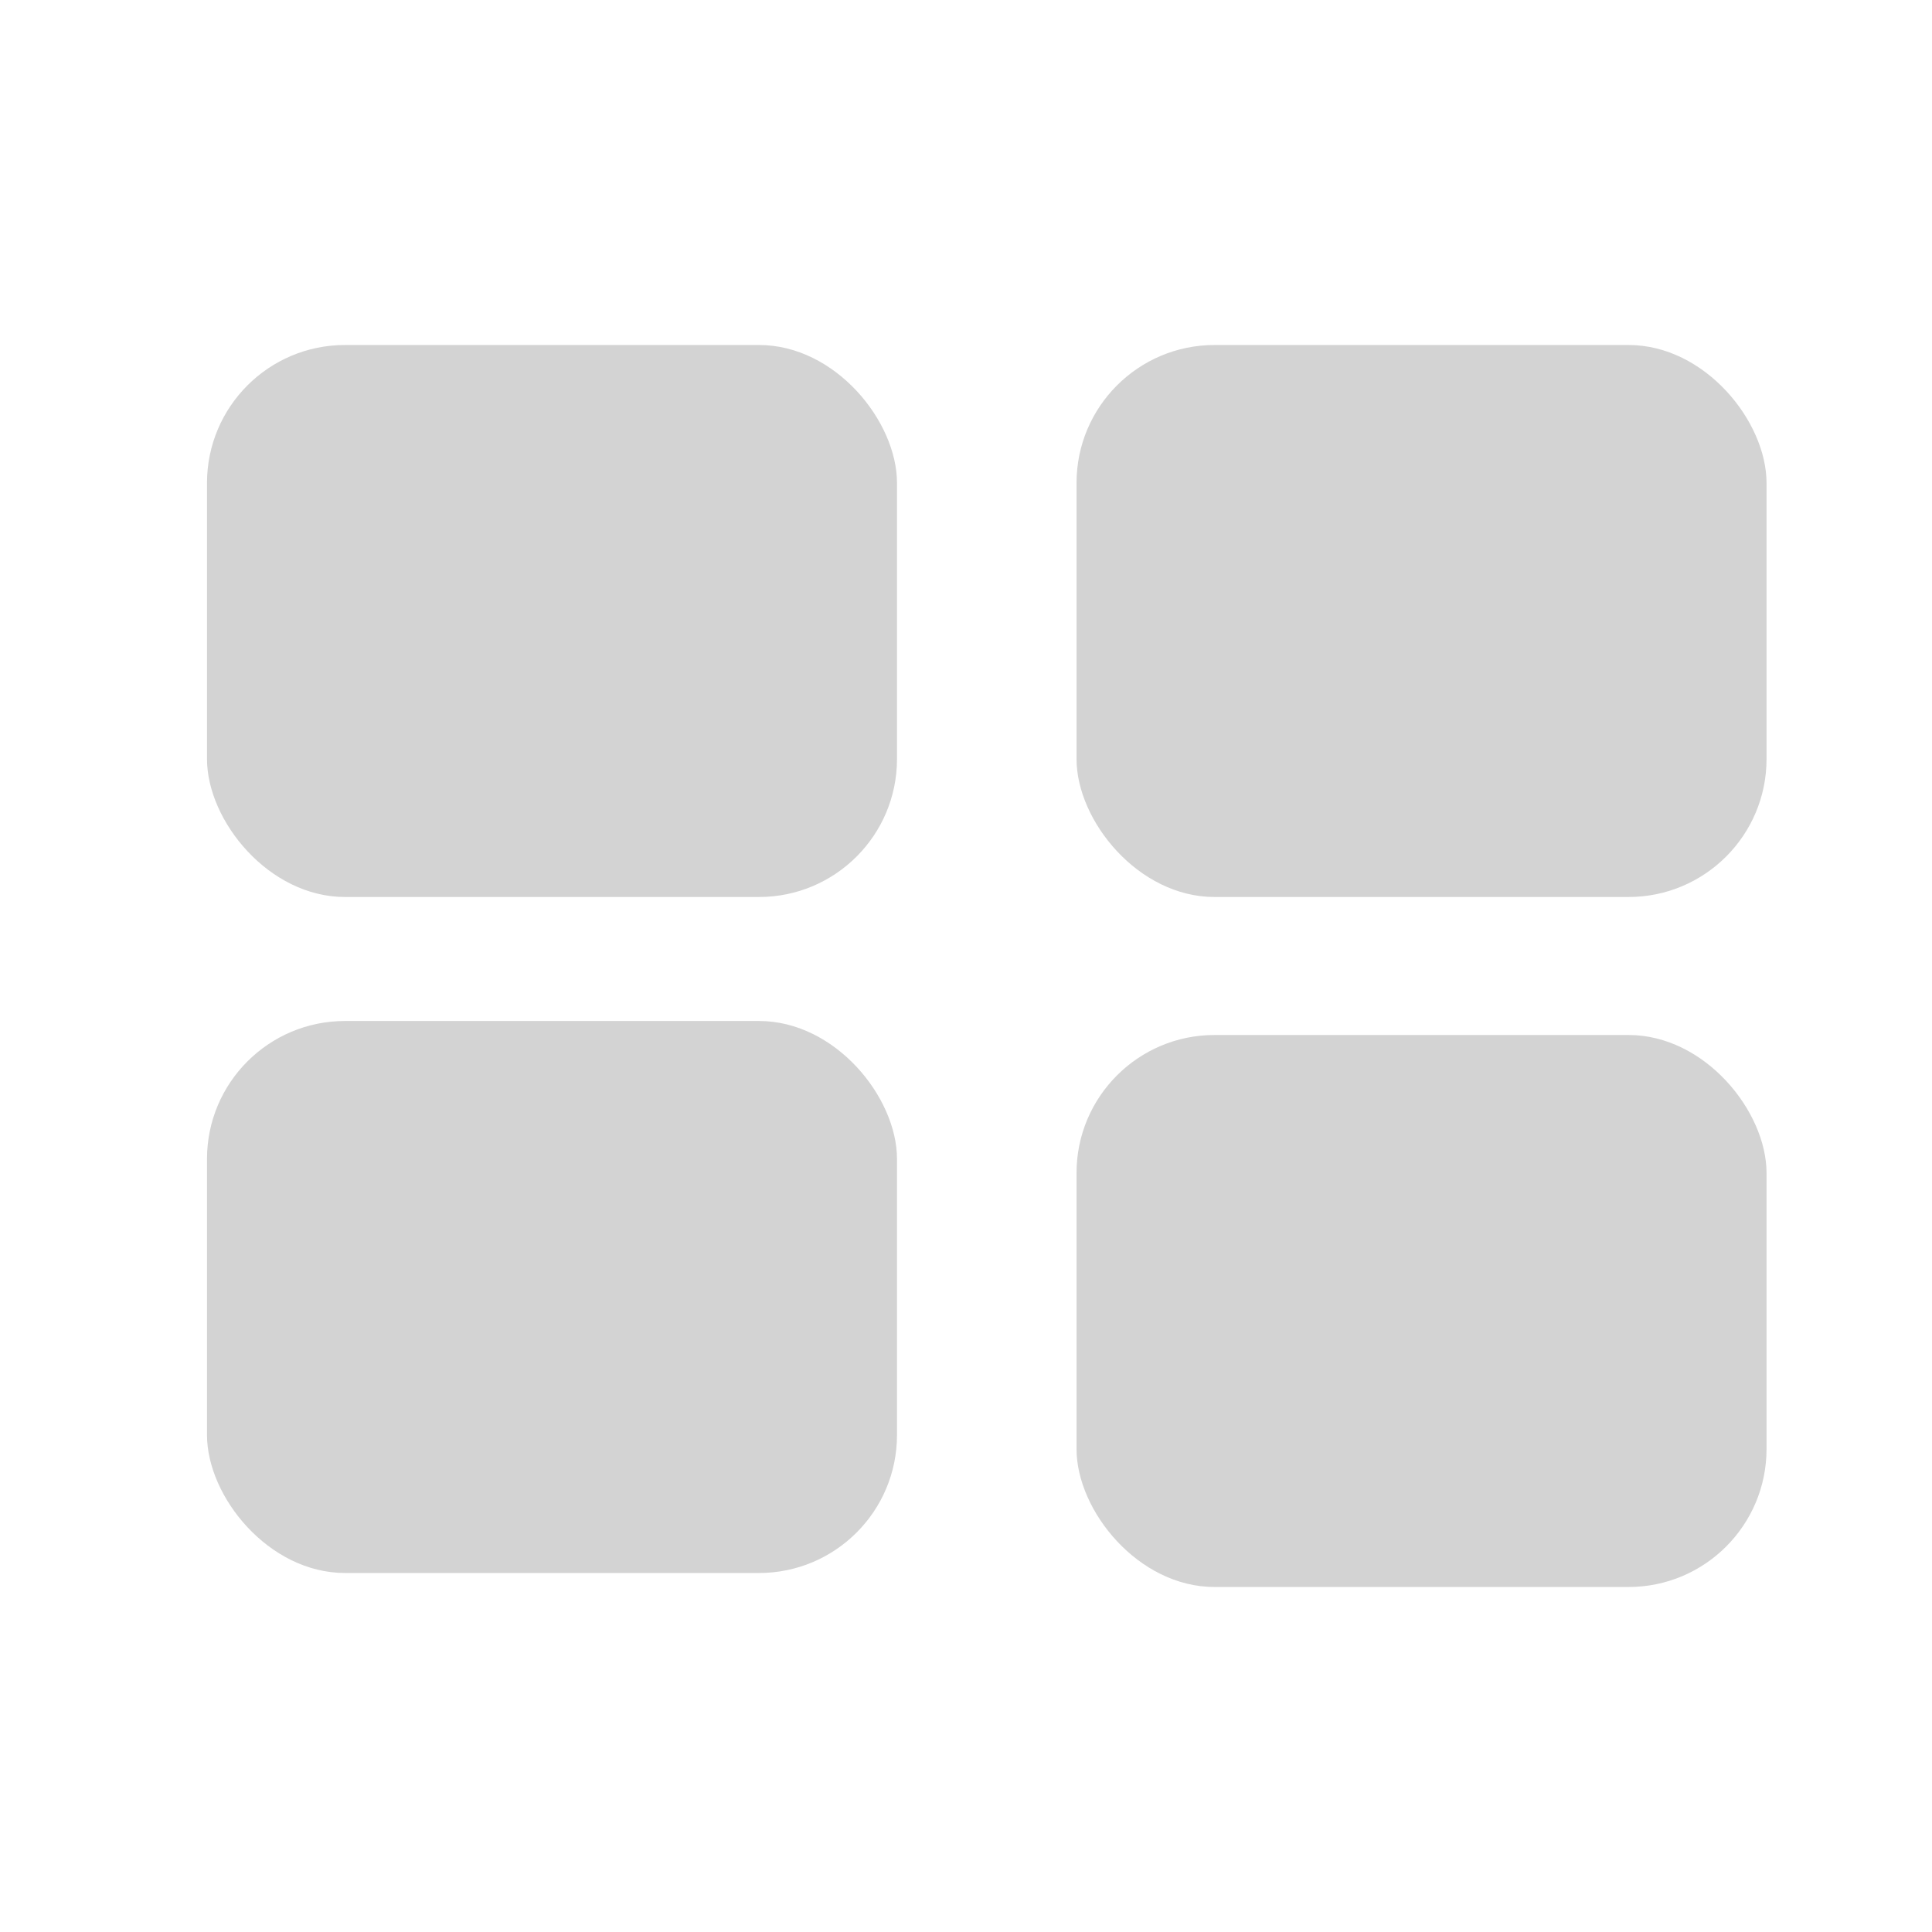 <svg width="28" height="28" viewBox="0 0 28 28" fill="none" xmlns="http://www.w3.org/2000/svg">
<rect x="13" y="22.797" width="10" height="8" rx="2" transform="rotate(180 13 22.797)" fill="#D3D3D3"/>
<rect x="25.602" y="23" width="10" height="8" rx="2" transform="rotate(180 25.602 23)" fill="#D3D3D3"/>
<rect x="13" y="13" width="10" height="8" rx="2" transform="rotate(180 13 13)" fill="#D3D3D3"/>
<rect x="25.602" y="13" width="10" height="8" rx="2" transform="rotate(180 25.602 13)" fill="#D3D3D3"/>
</svg>

